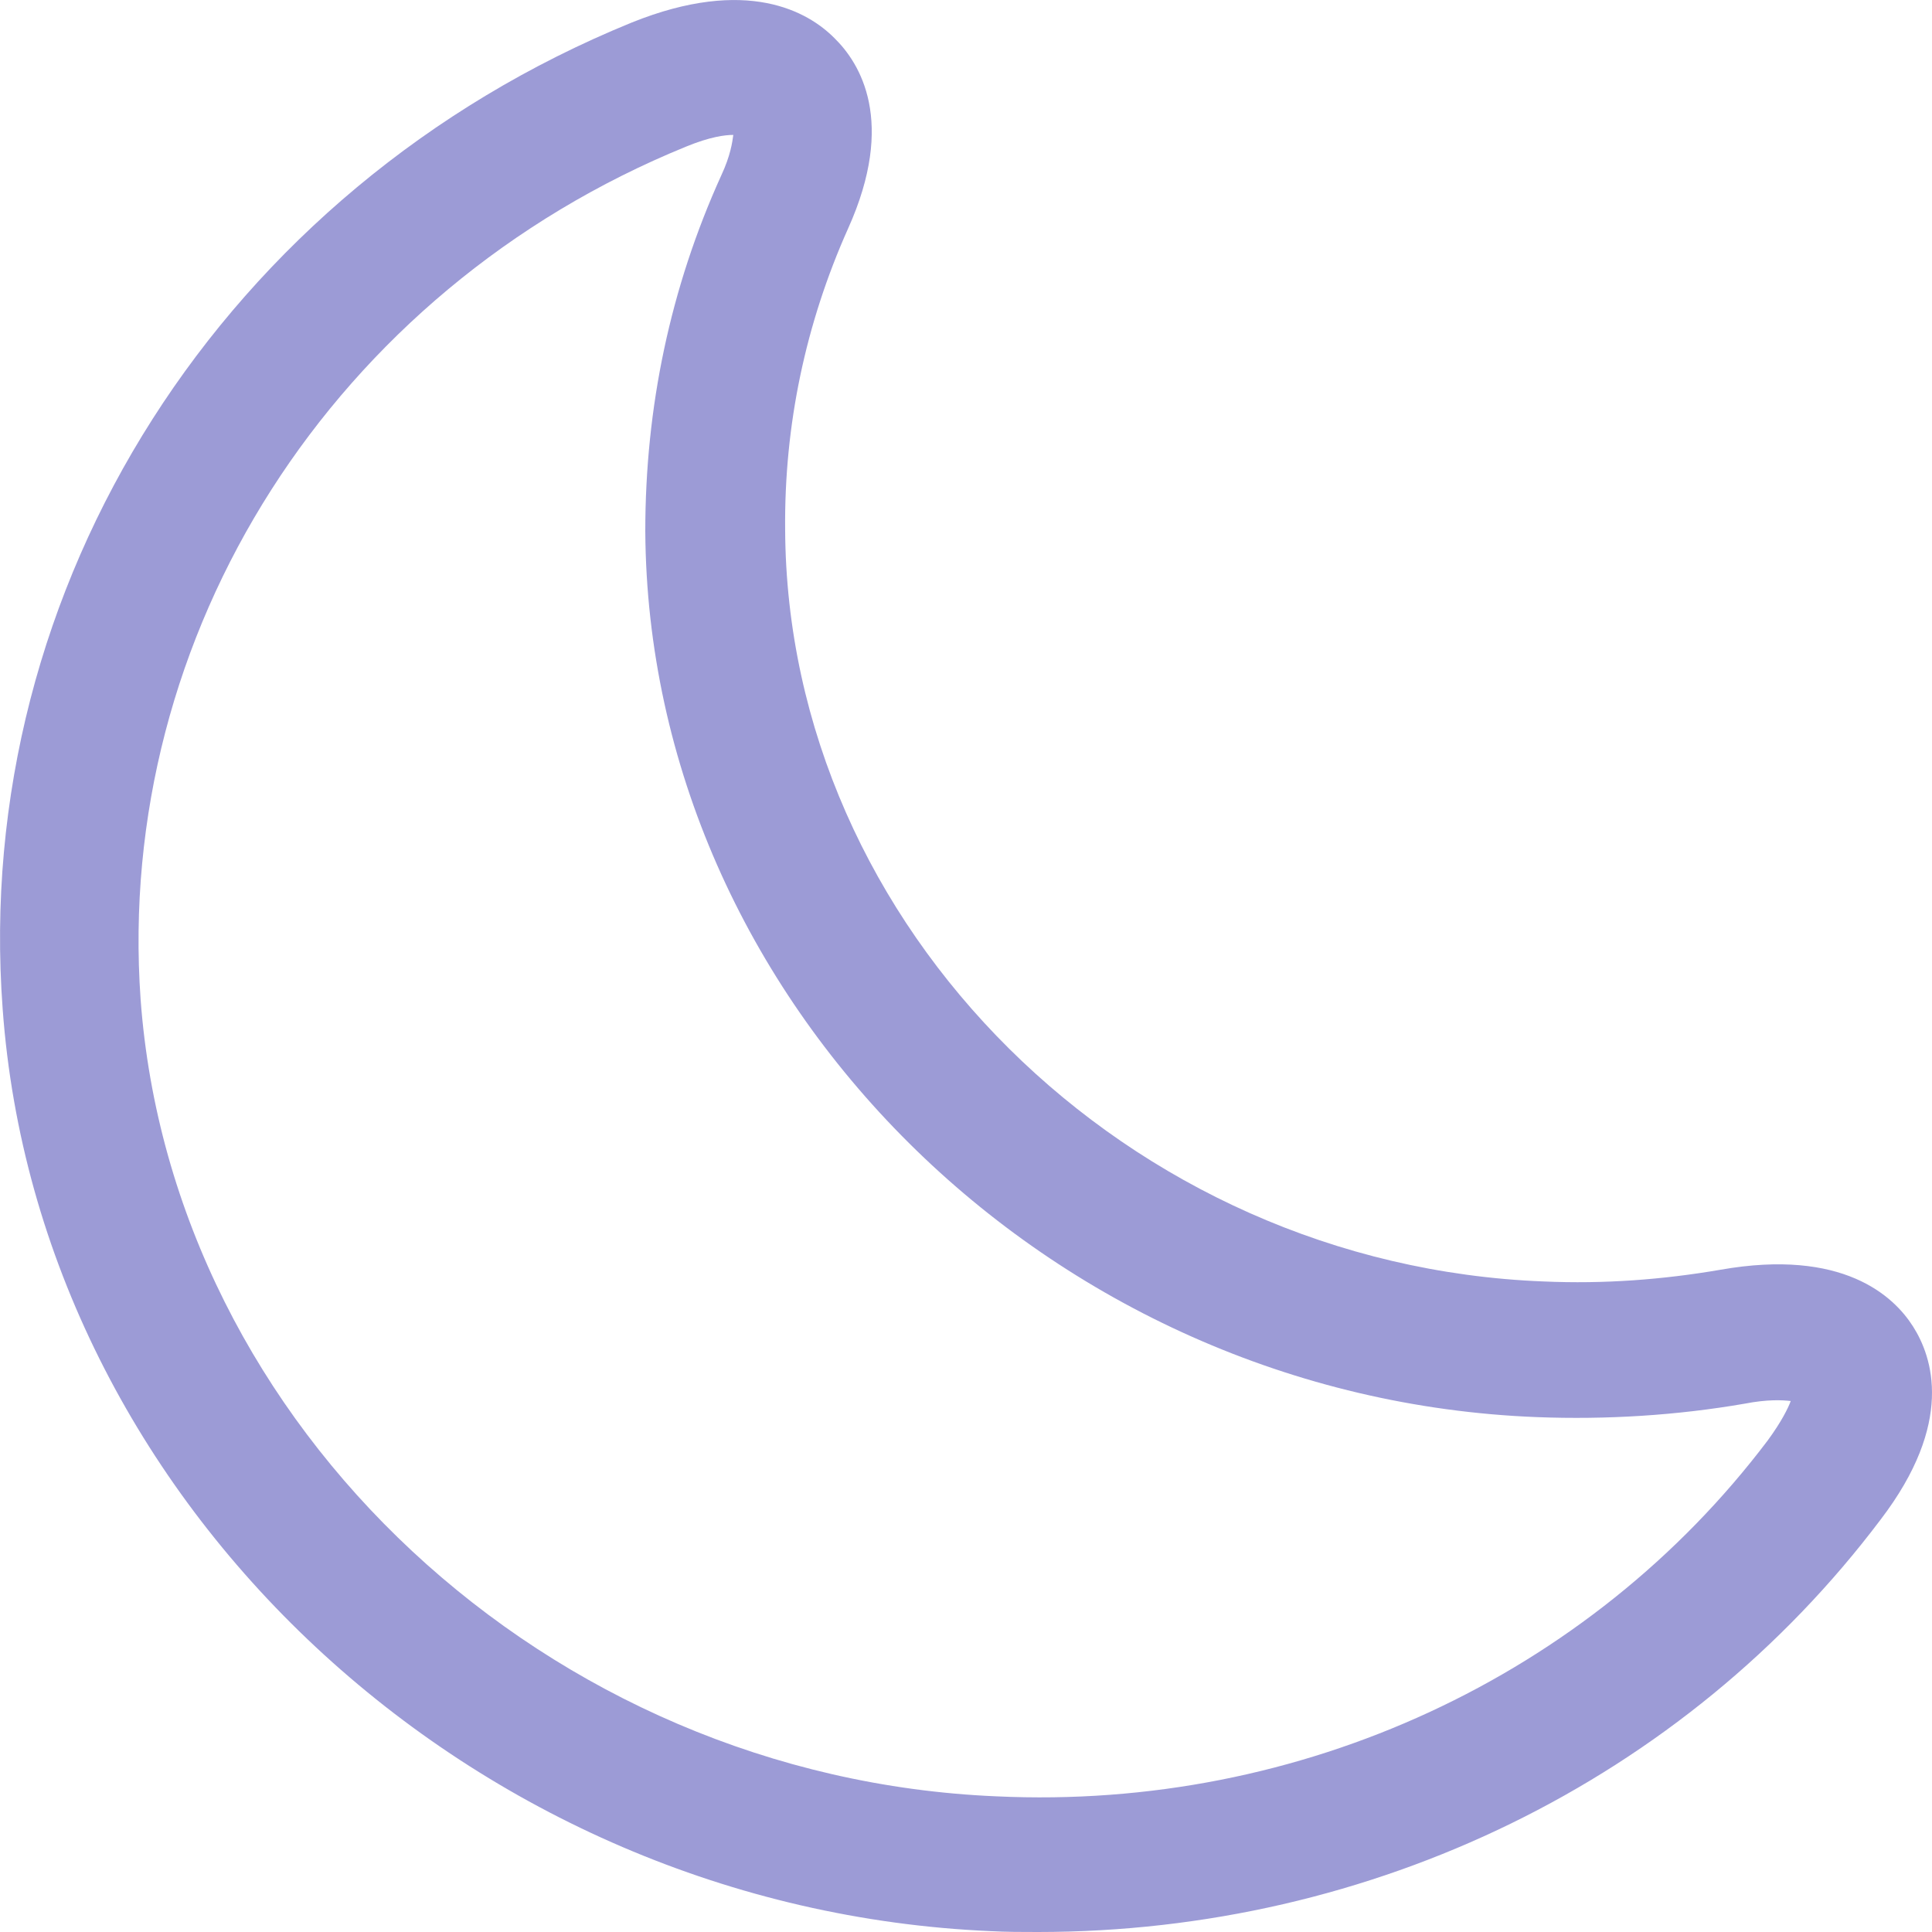 <svg width="18" height="18" viewBox="0 0 18 18" fill="none" xmlns="http://www.w3.org/2000/svg">
<path d="M9.67 18C9.524 18 9.377 18 9.23 17.992C4.399 17.782 0.361 14.007 0.025 9.403C-0.269 5.451 2.087 1.76 5.883 0.211C6.961 -0.224 7.531 0.111 7.772 0.353C8.014 0.588 8.35 1.132 7.902 2.128C7.505 3.015 7.306 3.961 7.315 4.932C7.332 8.641 10.507 11.789 14.381 11.939C14.942 11.964 15.494 11.922 16.029 11.83C17.168 11.629 17.642 12.073 17.823 12.358C18.004 12.642 18.212 13.254 17.521 14.158C15.692 16.585 12.785 18 9.67 18ZM1.31 9.311C1.603 13.295 5.106 16.56 9.282 16.736C12.12 16.87 14.812 15.614 16.469 13.421C16.598 13.245 16.659 13.12 16.684 13.053C16.607 13.044 16.469 13.036 16.253 13.078C15.623 13.187 14.967 13.228 14.32 13.203C9.765 13.027 6.038 9.319 6.012 4.949C6.012 3.794 6.245 2.681 6.72 1.634C6.806 1.45 6.823 1.324 6.832 1.257C6.754 1.257 6.616 1.274 6.392 1.366C3.105 2.706 1.069 5.903 1.31 9.311Z" fill="#9C9BD6"/>
</svg>
